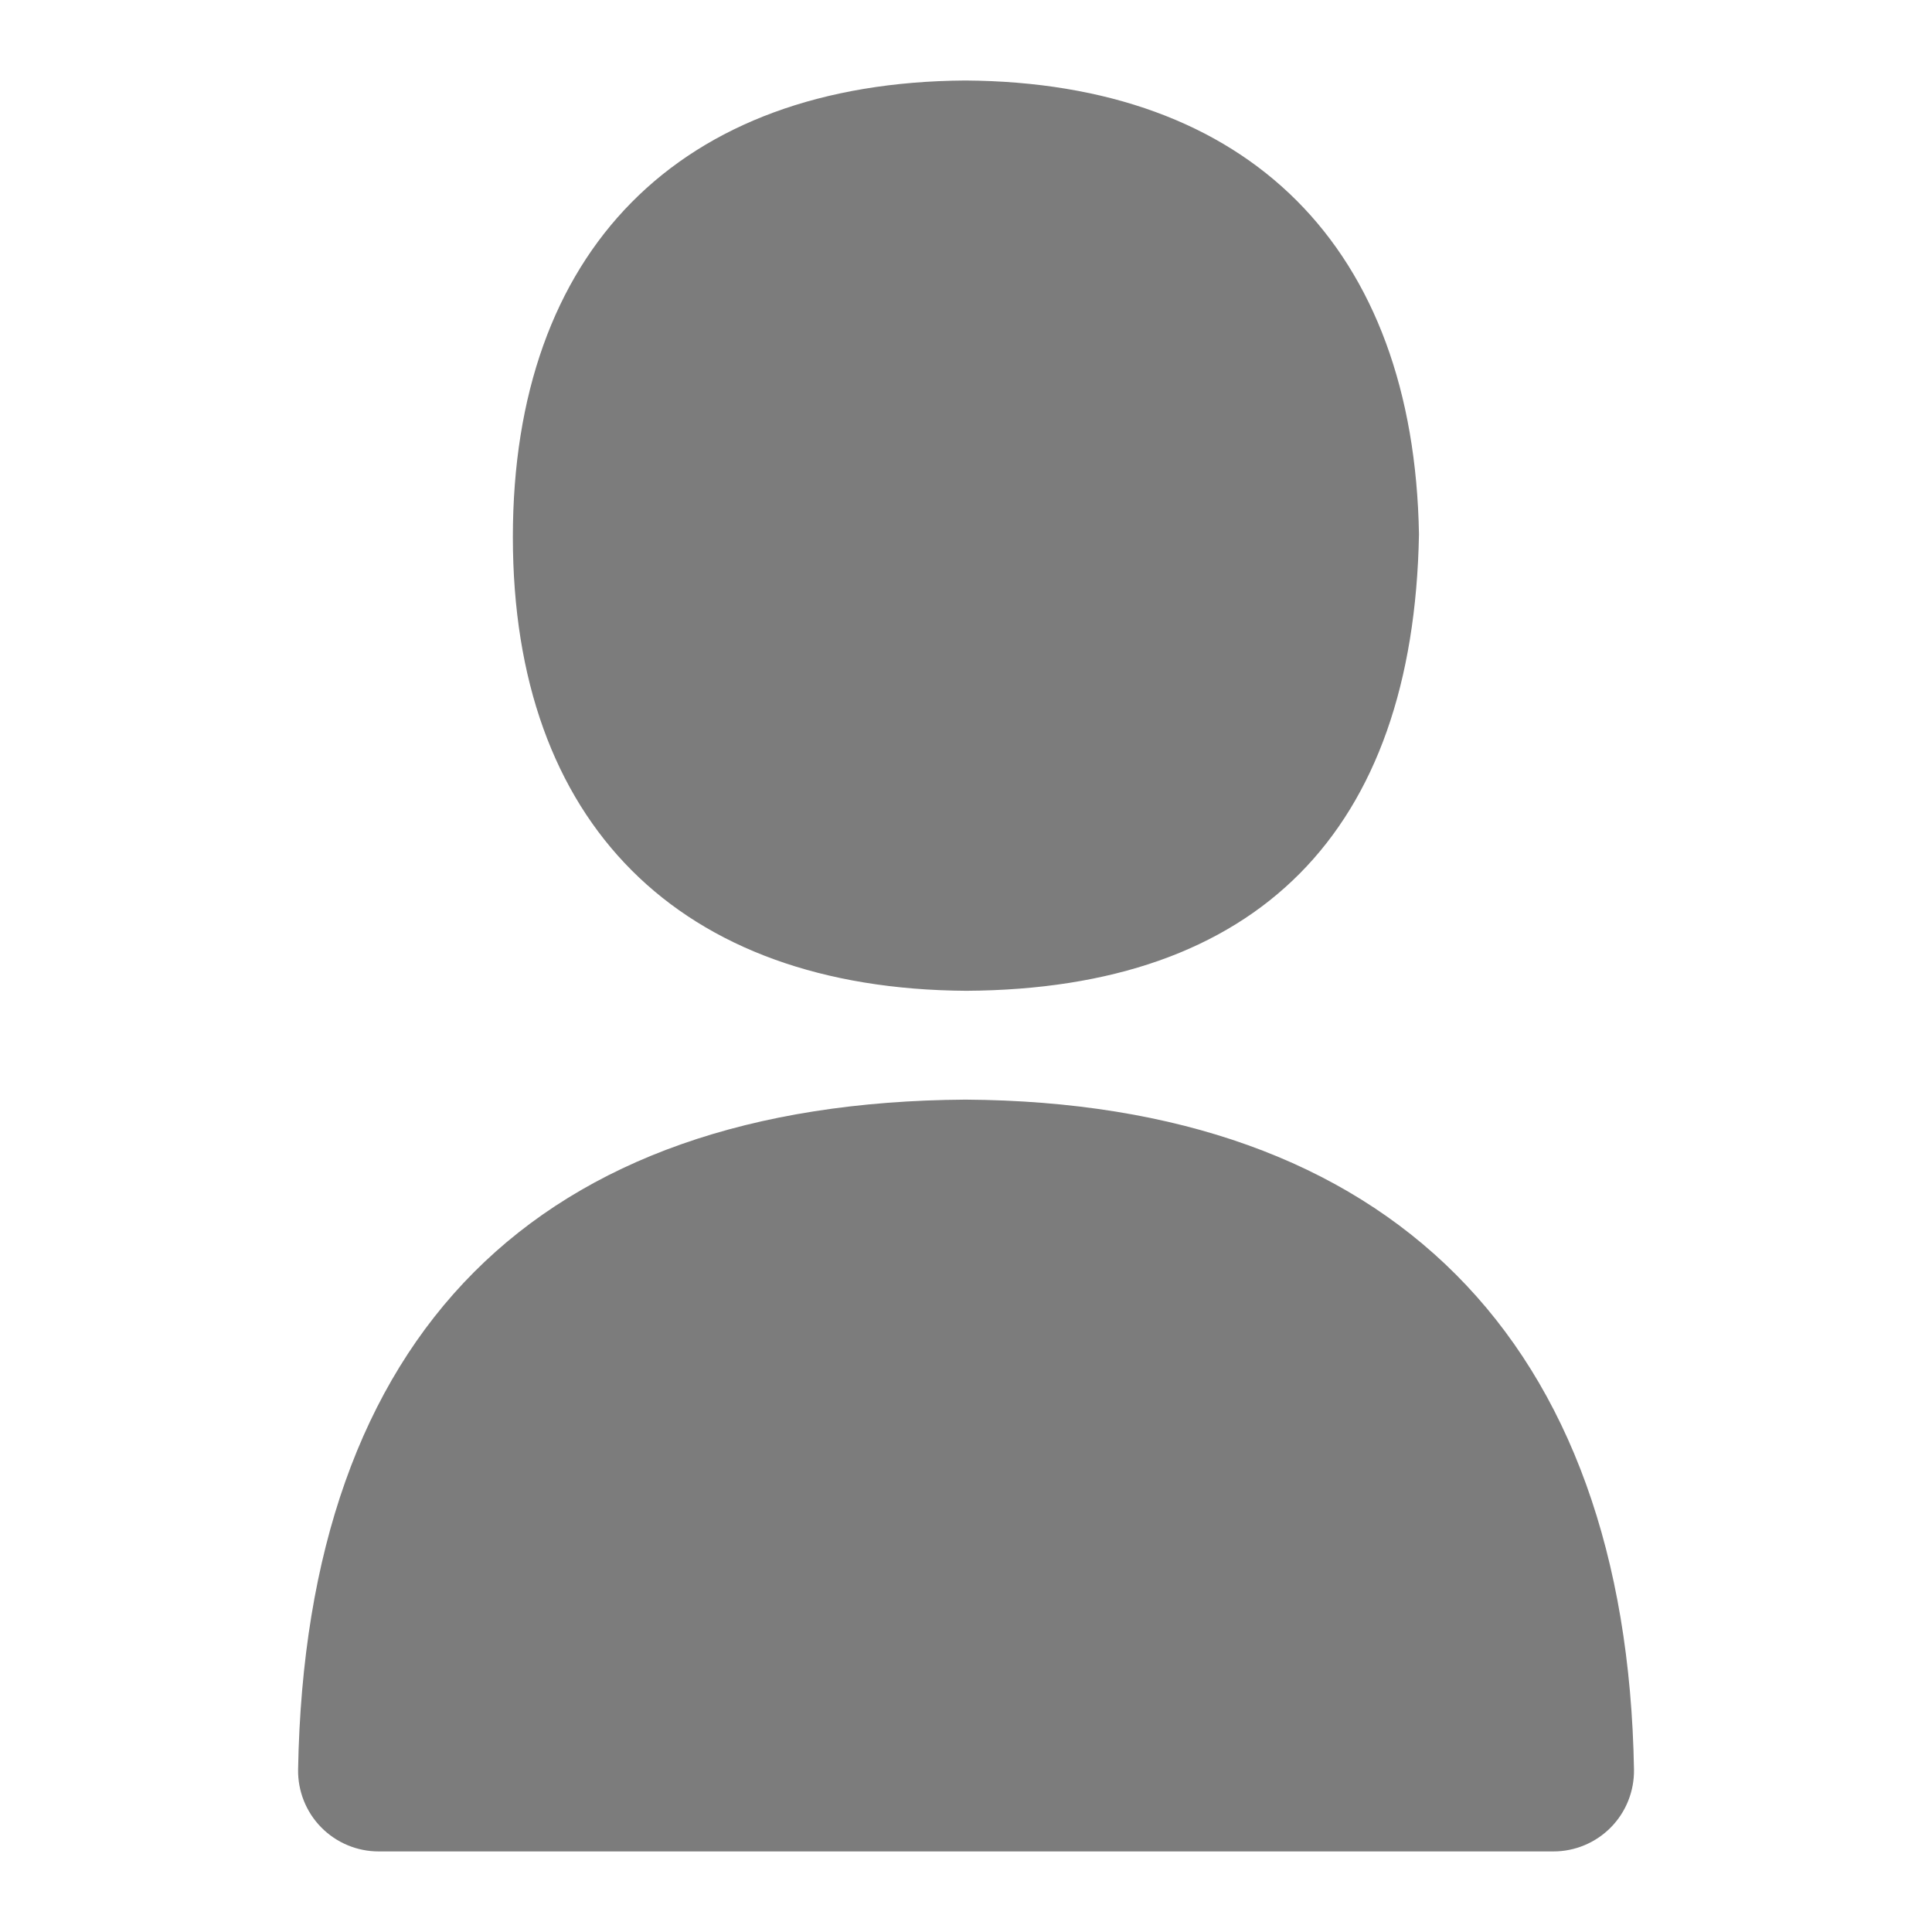 <svg width="24" height="24" viewBox="0 0 24 24" fill="none" xmlns="http://www.w3.org/2000/svg">
<path d="M12.005 12.308C15.616 12.287 17.56 10.337 17.627 6.637C17.565 3.077 15.516 1.023 11.993 1C8.432 1.022 6.371 3.122 6.371 6.672C6.371 10.222 8.433 12.287 12.005 12.308Z" fill="#7C7C7C"/>
<path d="M11.994 13.66C6.666 13.694 3.799 16.571 3.703 21.982C3.699 22.25 3.802 22.509 3.99 22.7C4.178 22.891 4.435 22.999 4.703 22.999H19.298C19.566 22.999 19.823 22.891 20.011 22.7C20.199 22.509 20.302 22.25 20.298 21.982C20.206 16.649 17.262 13.694 11.994 13.66Z" fill="#7C7C7C"/>
</svg>
